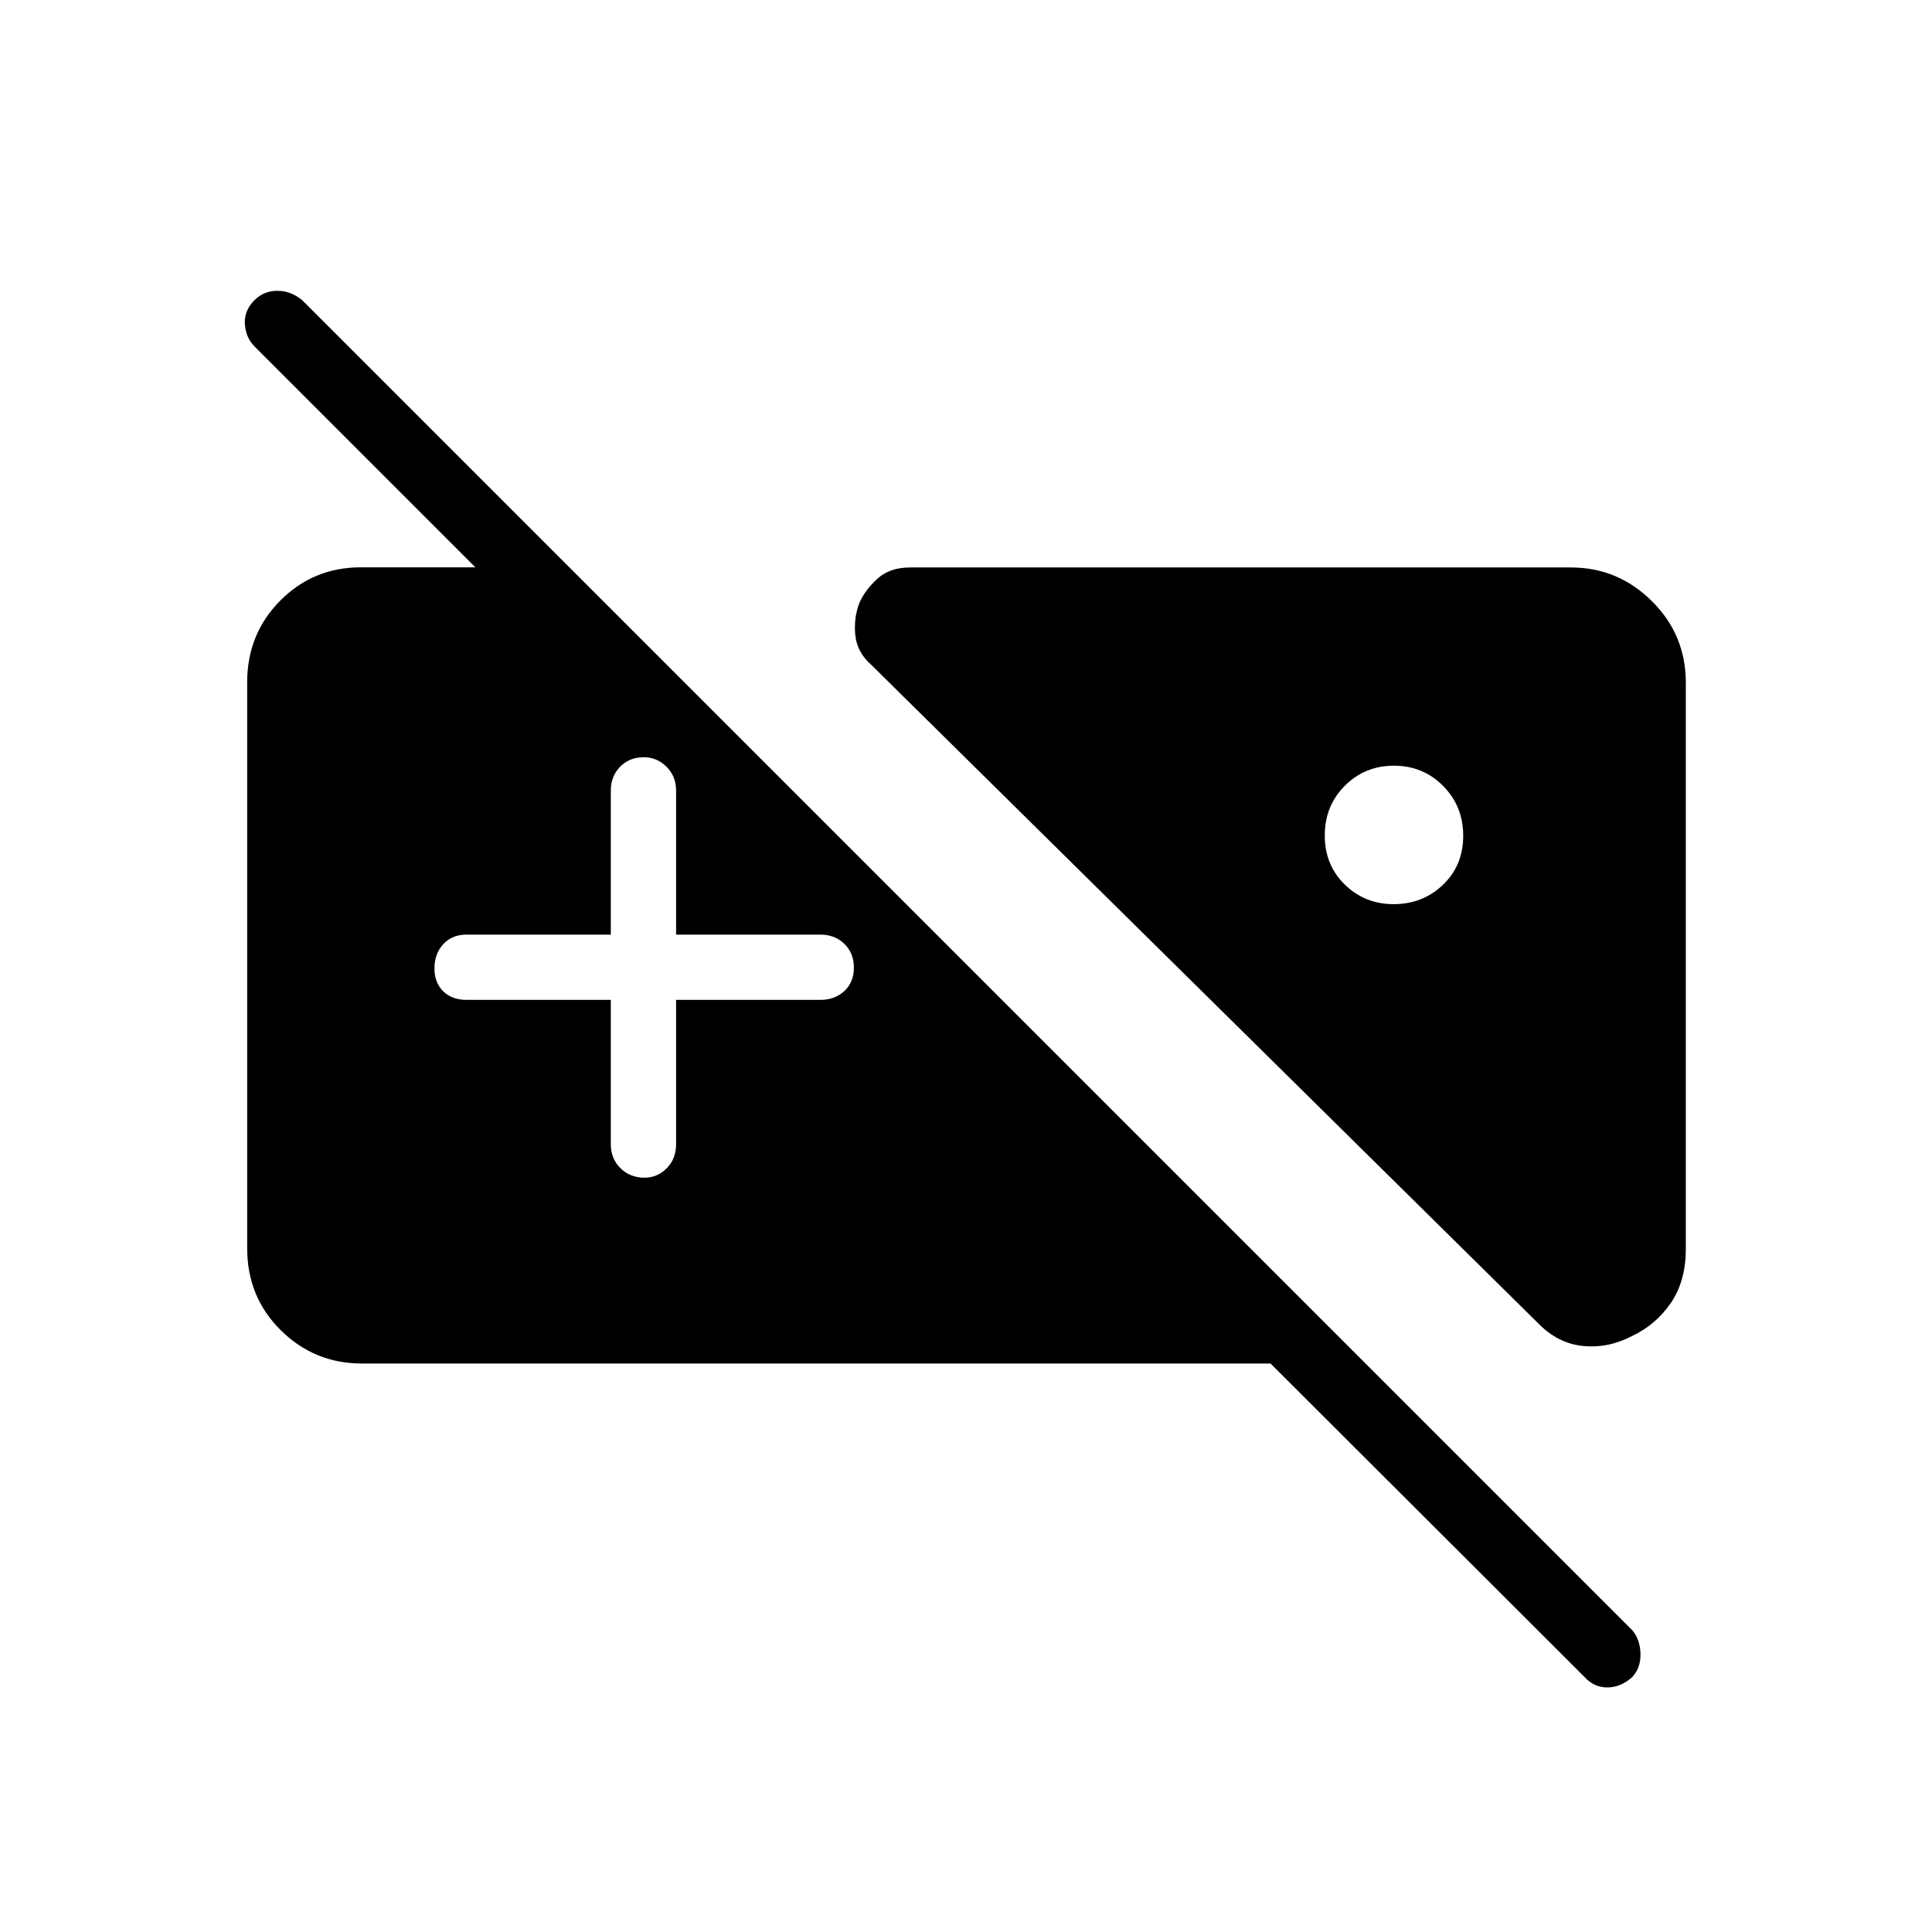 <svg xmlns="http://www.w3.org/2000/svg" height="40" viewBox="0 -960 960 960" width="40"><path d="M179.87-282.47q-23.63 0-40.34-16.52-16.71-16.52-16.71-40.81v-281.17q0-24.04 16.44-40.59 16.45-16.54 39.97-16.54H282.4l303.28 303.28H539.5L126.44-787.88q-4.38-4.49-4.76-11.17-.39-6.68 4.79-11.82 4.66-4.63 11.33-4.63 6.66 0 12.34 4.63l660.95 660.95q3.86 4.6 4.05 11.61.19 7.02-4.09 11.64-5.71 5.14-12.37 5.14-6.67 0-11.3-5.14l-156.05-155.8H179.87Zm631-13.63q-11.72 6.16-24.32 4.9-12.61-1.26-22.46-11.49L433.17-629.41q-7.32-6.37-8.17-14.95-.85-8.58 2.01-16.01 2.66-6.21 8.8-11.93 6.14-5.73 16.37-5.73h328.45q23.29 0 40.17 16.72 16.88 16.71 16.88 40.61v281.17q0 16.26-7.55 27.12t-19.26 16.31ZM692.65-579.53q-14.46 0-24.42 9.98-9.96 9.97-9.96 24.69t9.98 24.42q9.97 9.71 24.22 9.71 14.47 0 24.53-9.62 10.06-9.61 10.06-24.33 0-14.72-9.97-24.78-9.97-10.07-24.44-10.07ZM303.51-463.17v71.77q0 7.13 4.77 11.86 4.77 4.72 11.96 4.72 6.48 0 11.09-4.72 4.62-4.73 4.62-11.86v-71.77h71.77q7.13 0 11.85-4.41 4.73-4.41 4.73-11.6 0-7.19-4.73-11.81-4.72-4.61-11.85-4.61h-71.77v-71.55q0-7.13-4.77-11.86-4.77-4.72-11.24-4.72-7.2 0-11.81 4.72-4.62 4.73-4.62 11.86v71.55h-71.77q-7.12 0-11.49 4.77-4.37 4.76-4.37 11.96 0 7.19 4.37 11.45 4.37 4.25 11.49 4.25h71.77Z"/></svg>